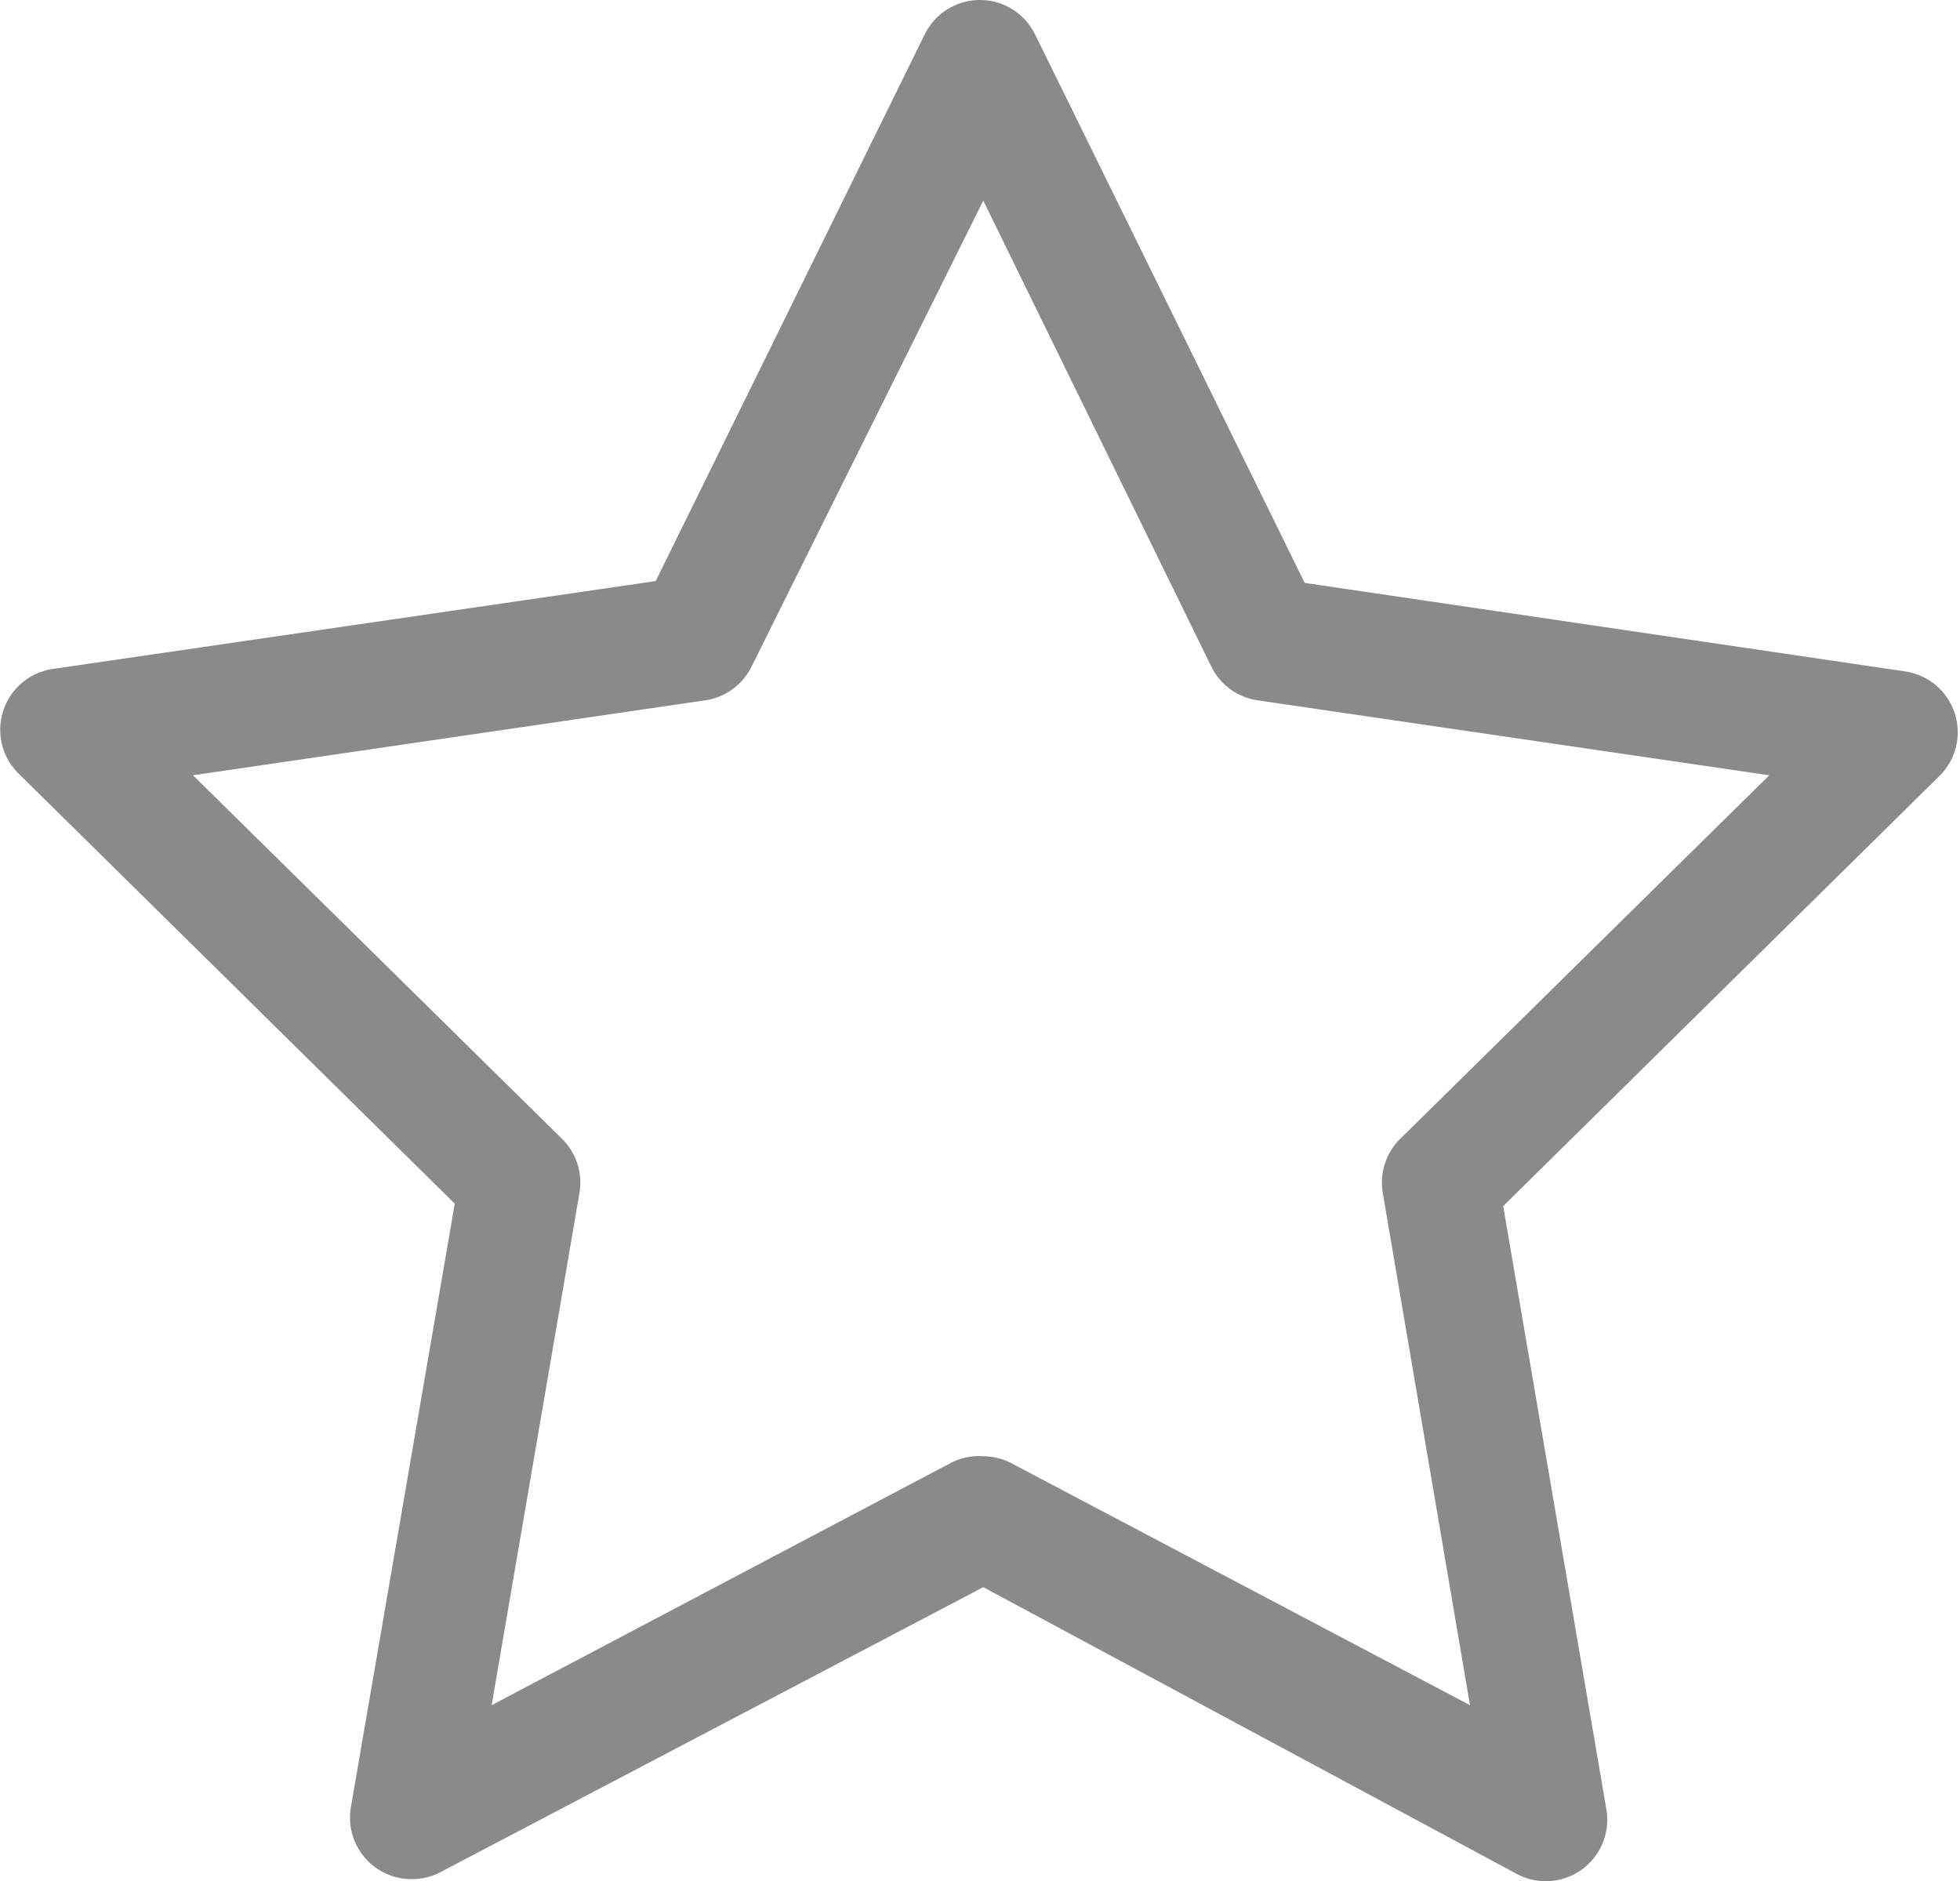 <?xml version="1.0" standalone="no"?><!DOCTYPE svg PUBLIC "-//W3C//DTD SVG 1.1//EN" "http://www.w3.org/Graphics/SVG/1.1/DTD/svg11.dtd"><svg t="1610802957602" class="icon" viewBox="0 0 1067 1024" version="1.1" xmlns="http://www.w3.org/2000/svg" p-id="1134" xmlns:xlink="http://www.w3.org/1999/xlink" width="208.398" height="200"><defs><style type="text/css"></style></defs><path d="M224.485 1022.862a33.455 33.455 0 0 1-33.455-39.143l56.54-328.53L10.036 421.001a33.455 33.455 0 0 1 18.735-56.874l328.196-47.841L503.502 18.535a33.455 33.455 0 0 1 59.885 0l146.869 298.755 326.858 48.176a33.455 33.455 0 0 1 18.735 56.875L818.315 656.528l56.205 328.531a33.455 33.455 0 0 1-48.51 35.128L535.285 863.95 240.209 1018.847a33.455 33.455 0 0 1-15.724 4.014z m310.8-230.172a33.455 33.455 0 0 1 15.724 4.014l249.242 131.479-47.507-279.016a33.455 33.455 0 0 1 9.702-29.441l200.732-197.721-278.682-40.816a33.455 33.455 0 0 1-25.092-18.4l-124.119-253.592L409.158 362.791a33.455 33.455 0 0 1-25.091 18.4L105.049 422.006l200.732 197.721a33.455 33.455 0 0 1 9.702 29.44l-47.841 279.018 249.242-131.479a33.455 33.455 0 0 1 18.4-4.015z" fill="#8a8a8a" p-id="1135"></path></svg>